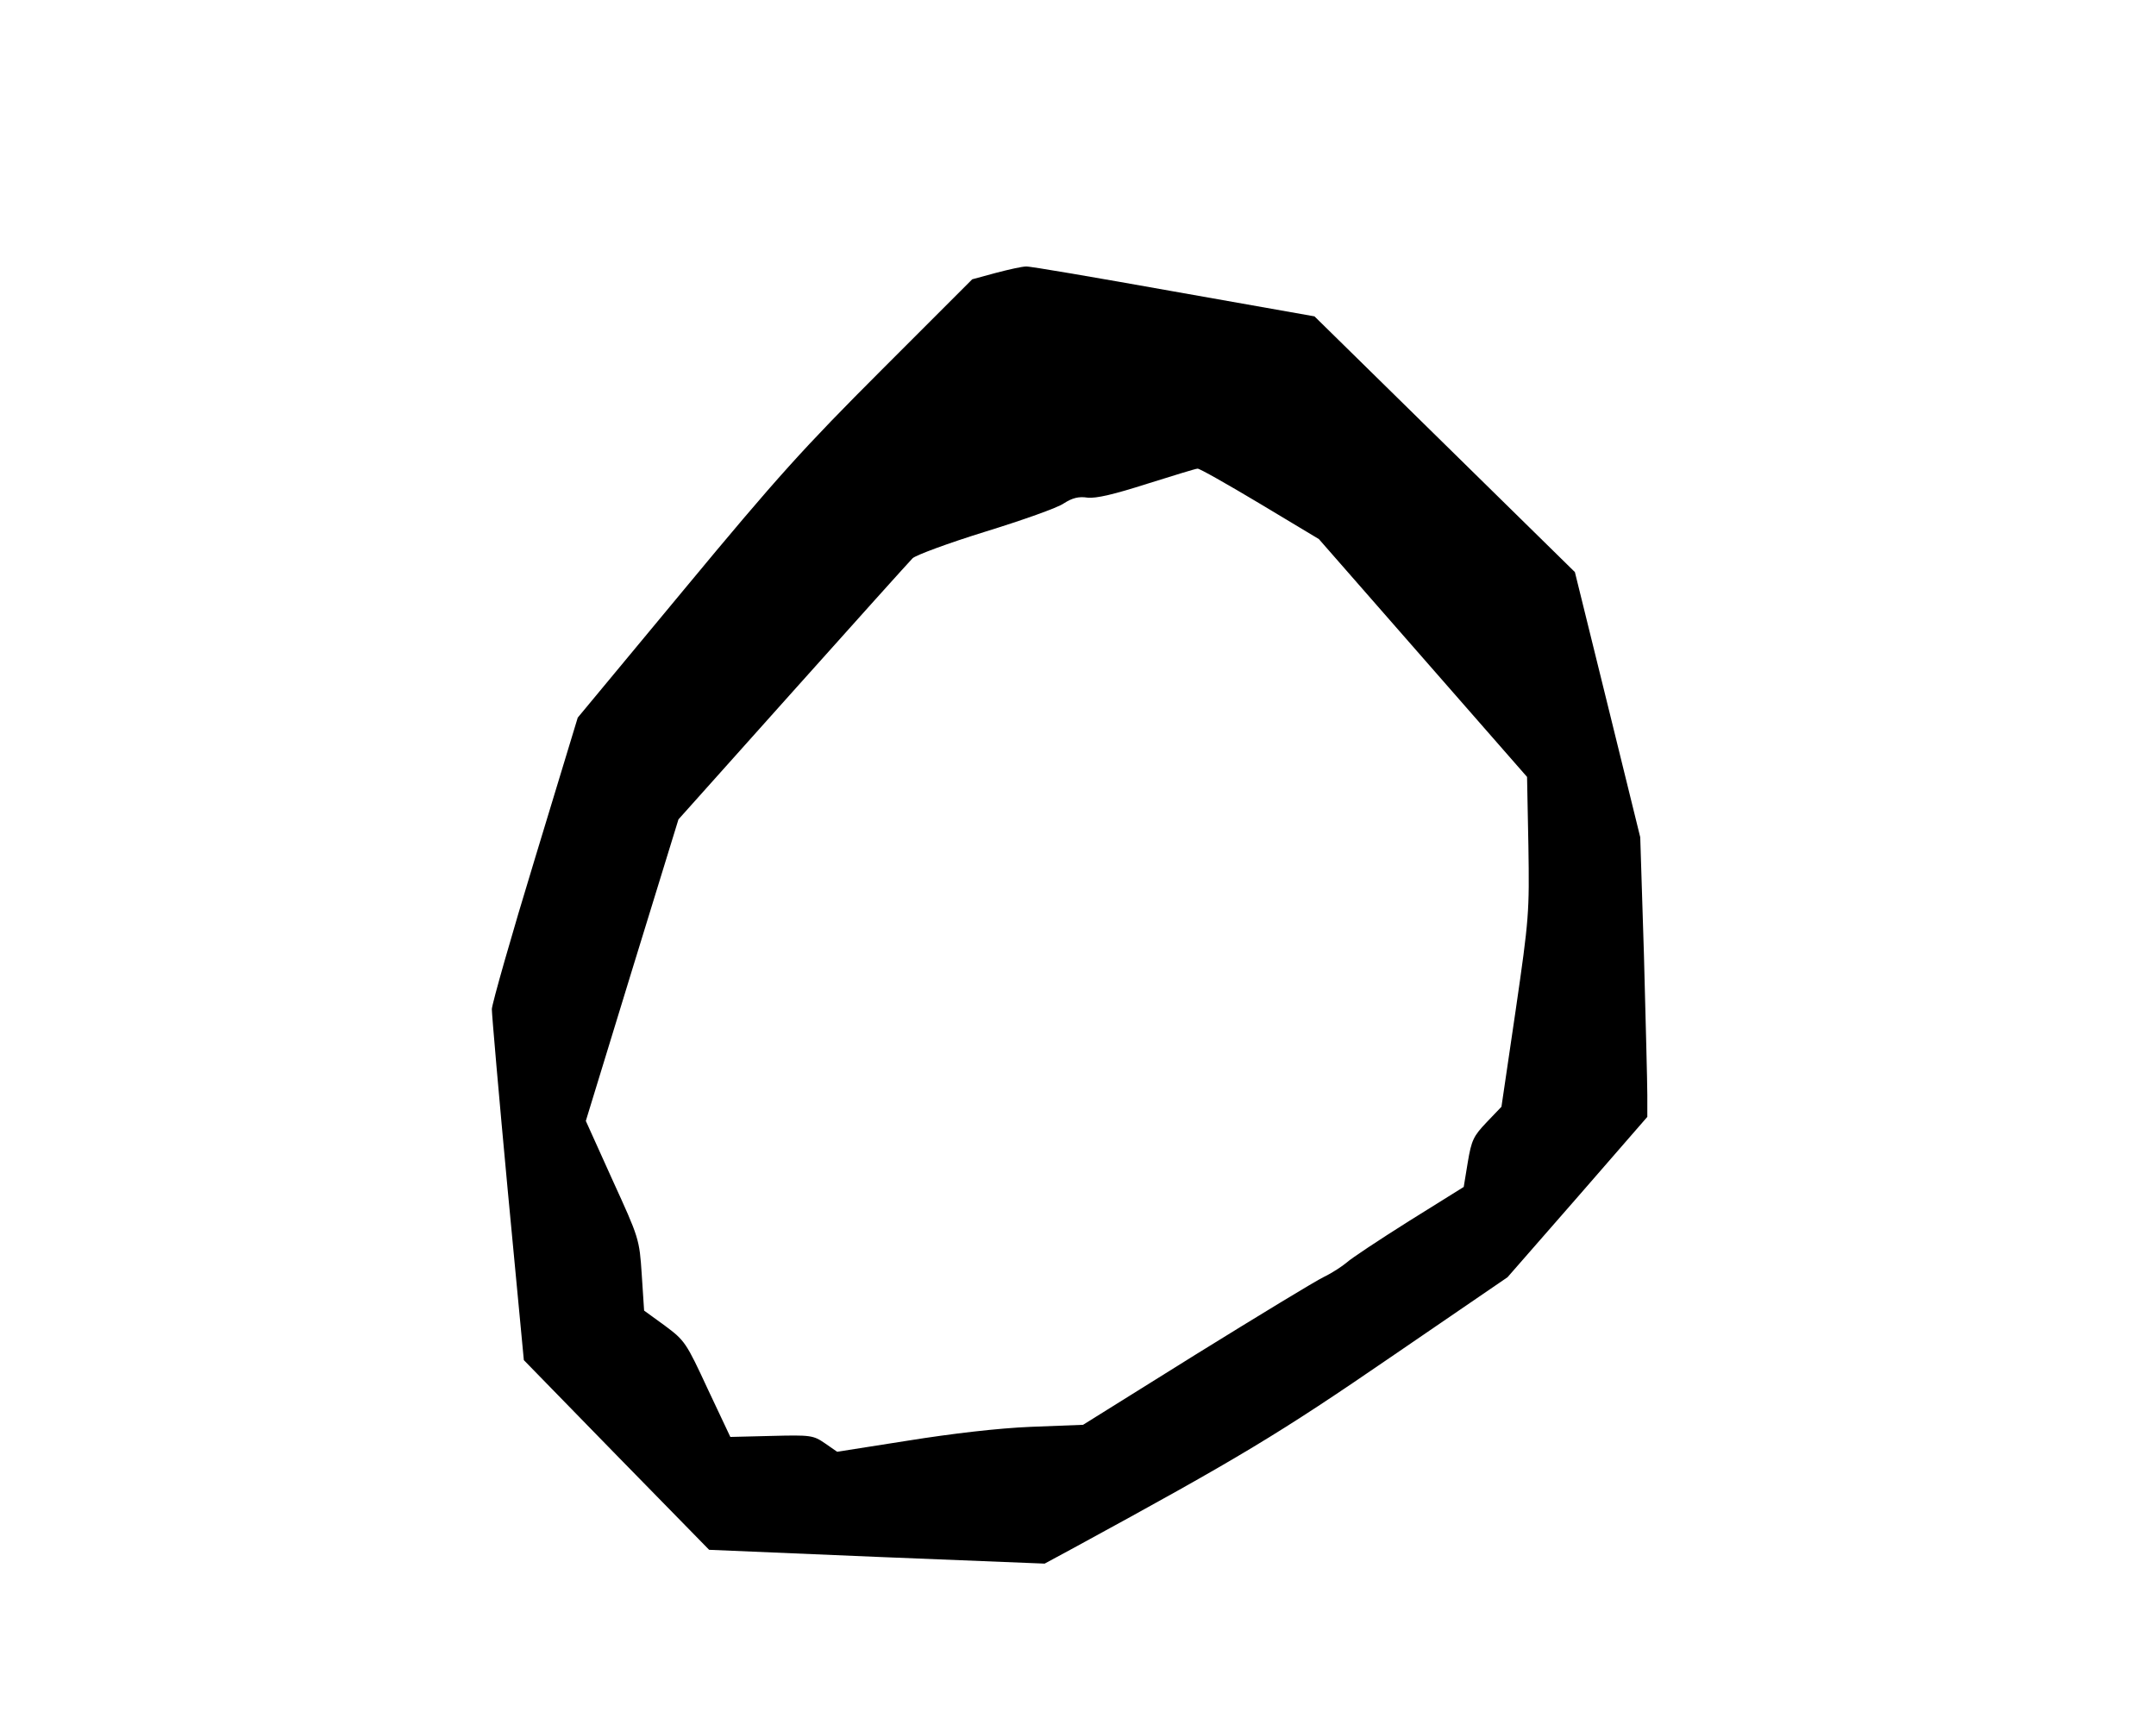 <?xml version="1.0" standalone="no"?>
<!DOCTYPE svg PUBLIC "-//W3C//DTD SVG 20010904//EN"
 "http://www.w3.org/TR/2001/REC-SVG-20010904/DTD/svg10.dtd">
<svg version="1.0" xmlns="http://www.w3.org/2000/svg"
 width="640pt" height="512pt" viewBox="0 0 640 512"
 preserveAspectRatio="xMidYMid meet">
<g transform="translate(0,512) scale(0.1,-0.1)"
fill="#000000" stroke="none">
<path d="M2956 4310 l-70 -19 -268 -268 c-233 -233 -310 -318 -586 -651 l-317
-382 -127 -418 c-70 -229 -127 -430 -128 -447 0 -16 21 -258 47 -536 l48 -506
275 -282 275 -281 498 -21 498 -20 87 47 c494 269 608 338 942 567 l345 236
208 238 207 238 0 65 c0 36 -5 223 -10 415 l-11 350 -97 394 -97 393 -387 380
-386 379 -418 74 c-230 41 -427 75 -438 74 -12 0 -52 -9 -90 -19z m784 -685
l175 -105 309 -353 309 -353 4 -205 c3 -197 2 -214 -38 -489 l-42 -285 -44
-46 c-39 -41 -45 -53 -56 -119 l-12 -73 -162 -101 c-89 -56 -172 -111 -185
-123 -13 -11 -43 -31 -68 -43 -25 -12 -196 -116 -380 -230 l-335 -209 -155 -6
c-97 -4 -234 -20 -365 -41 l-210 -33 -36 25 c-35 24 -42 25 -159 22 l-122 -3
-67 142 c-64 138 -68 144 -127 188 l-62 45 -7 107 c-7 106 -8 108 -87 281
l-79 175 137 447 138 448 339 379 c186 208 346 386 356 396 9 9 106 45 216 79
110 34 215 71 233 84 25 16 44 21 70 17 26 -3 80 10 177 41 77 24 144 45 150
45 5 1 88 -46 185 -104z"/>
</g>
</svg>
